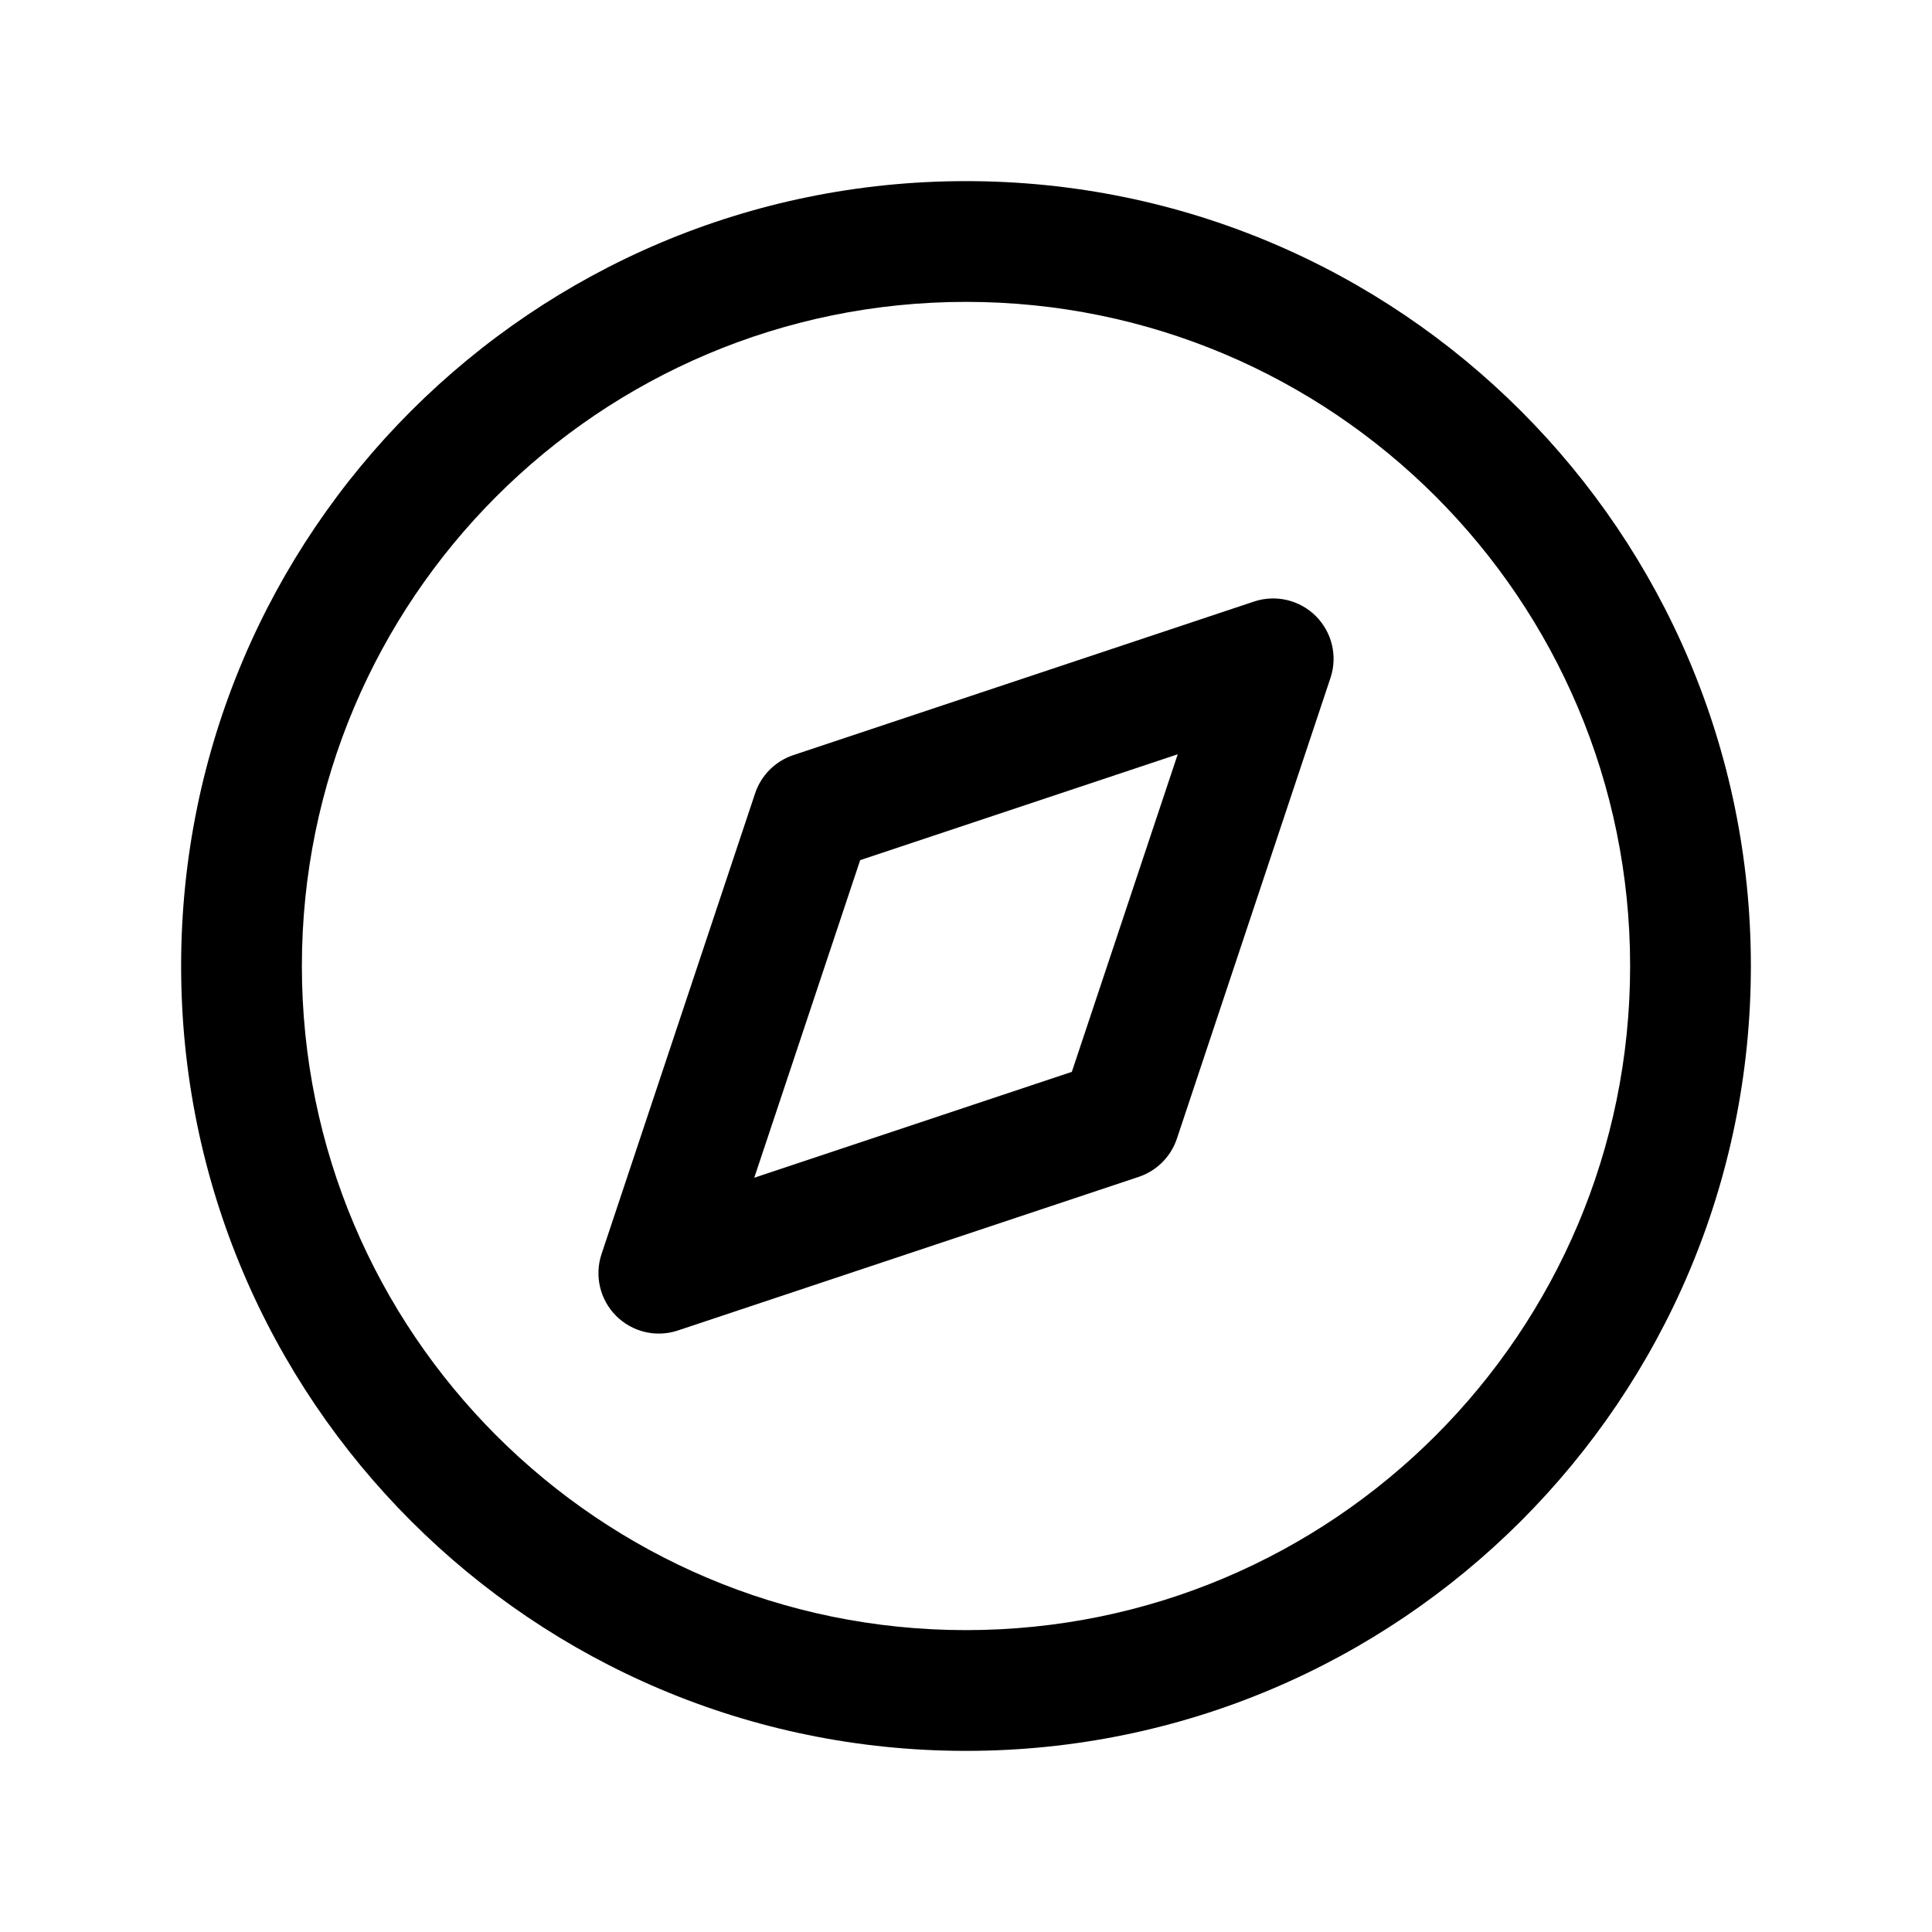 <svg width="32" height="32" viewBox="0 0 32 32" fill="none" xmlns="http://www.w3.org/2000/svg">
<path fill-rule="evenodd" clip-rule="evenodd" d="M16 5C9.925 5 5 9.925 5 16C5 22.075 9.925 27 16 27C22.075 27 27 22.075 27 16C27 9.925 22.075 5 16 5ZM3 16C3 8.82 8.82 3 16 3C23.18 3 29 8.82 29 16C29 23.18 23.18 29 16 29C8.82 29 3 23.18 3 16ZM21.795 10.205C22.063 10.473 22.157 10.869 22.037 11.228L19.493 18.86C19.393 19.159 19.159 19.393 18.86 19.493L11.228 22.037C10.869 22.157 10.473 22.063 10.205 21.795C9.937 21.527 9.844 21.131 9.963 20.772L12.507 13.14C12.607 12.841 12.841 12.607 13.14 12.507L20.772 9.963C21.131 9.844 21.527 9.937 21.795 10.205ZM14.247 14.247L12.493 19.507L17.753 17.753L19.507 12.493L14.247 14.247Z" fill="black"/>
</svg>
